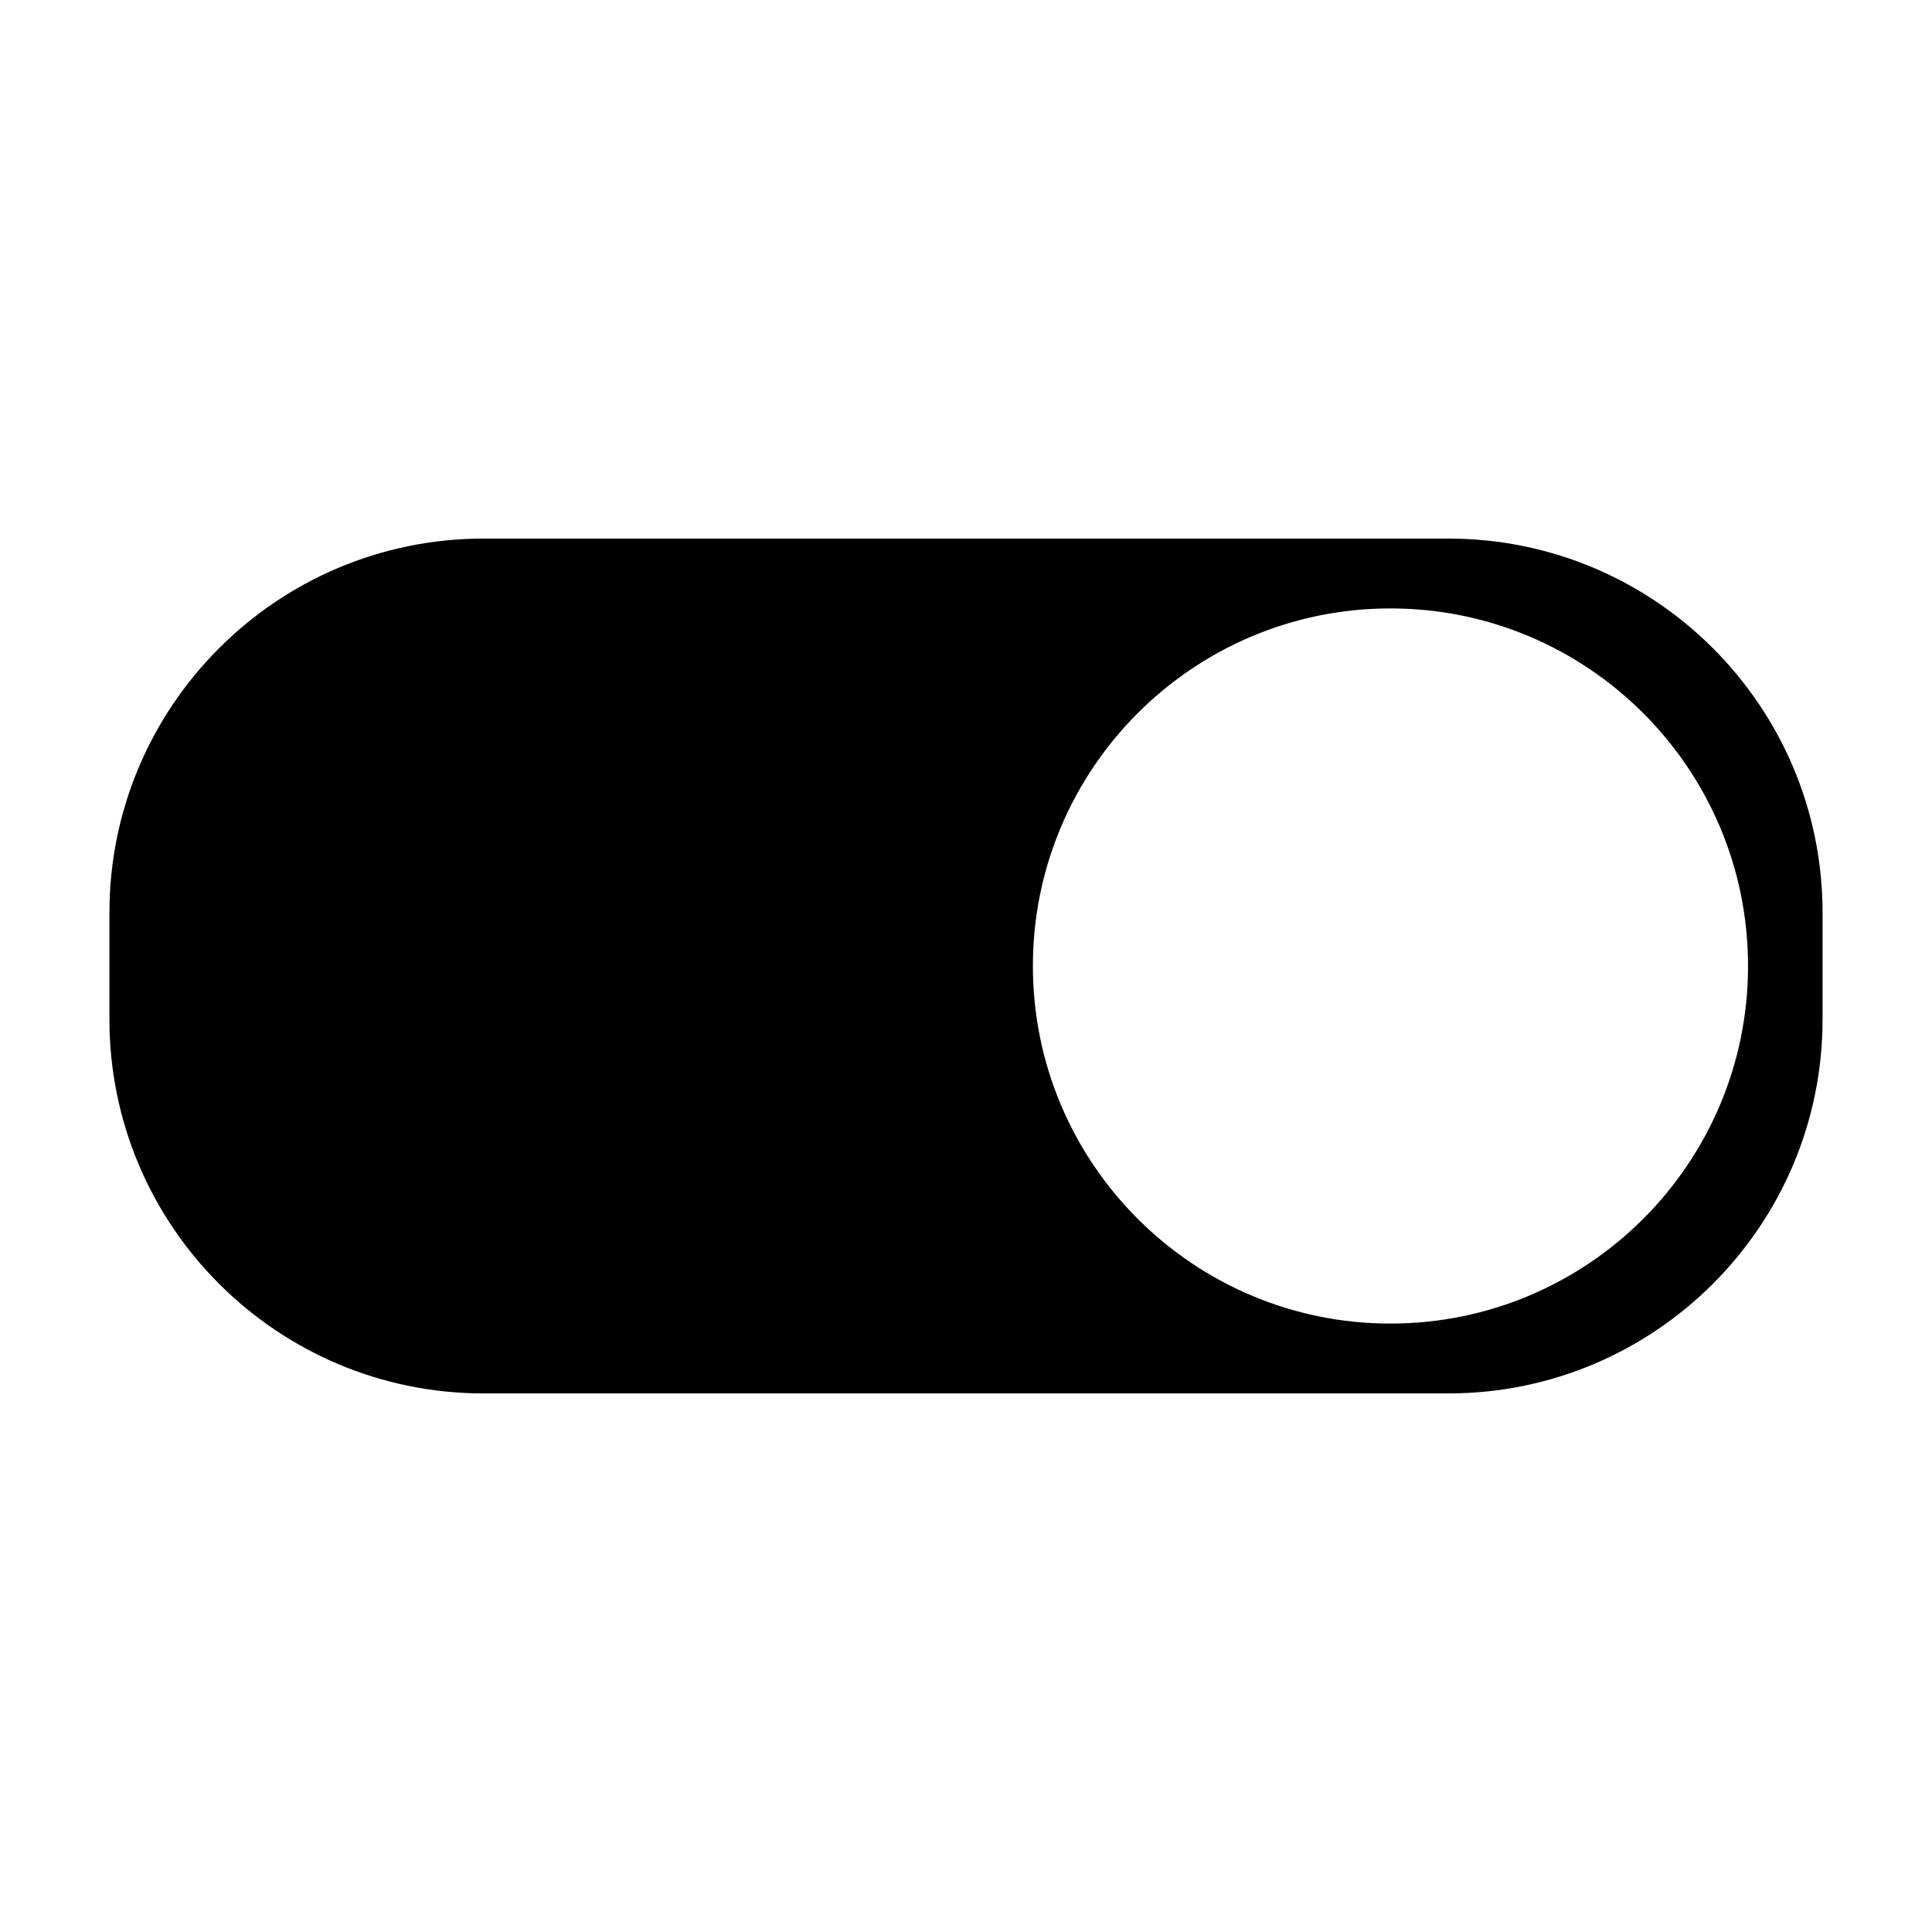 <?xml version="1.0" encoding="UTF-8" standalone="no"?><!-- Generator: Gravit.io --><svg xmlns="http://www.w3.org/2000/svg" xmlns:xlink="http://www.w3.org/1999/xlink" style="isolation:isolate" viewBox="0 0 512 512" width="512pt" height="512pt"><defs><clipPath id="_clipPath_wG76Io03ff6HNfgMgAMV7URBBL1RSVNN"><rect width="512" height="512"/></clipPath></defs><g clip-path="url(#_clipPath_wG76Io03ff6HNfgMgAMV7URBBL1RSVNN)"><path d=" M 128.149 142.729 L 383.851 142.729 C 438.573 142.729 483 187.157 483 241.879 L 483 270.121 C 483 324.843 438.573 369.271 383.851 369.271 L 128.149 369.271 C 73.427 369.271 29 324.843 29 270.121 L 29 241.879 C 29 187.157 73.427 142.729 128.149 142.729 Z  M 273.729 256 C 273.729 203.7 316.19 161.24 368.49 161.24 C 420.789 161.24 463.25 203.7 463.25 256 C 463.25 308.3 420.789 350.76 368.49 350.76 C 316.19 350.76 273.729 308.3 273.729 256 Z " fill-rule="evenodd" fill="rgb(0,0,0)"/></g></svg>